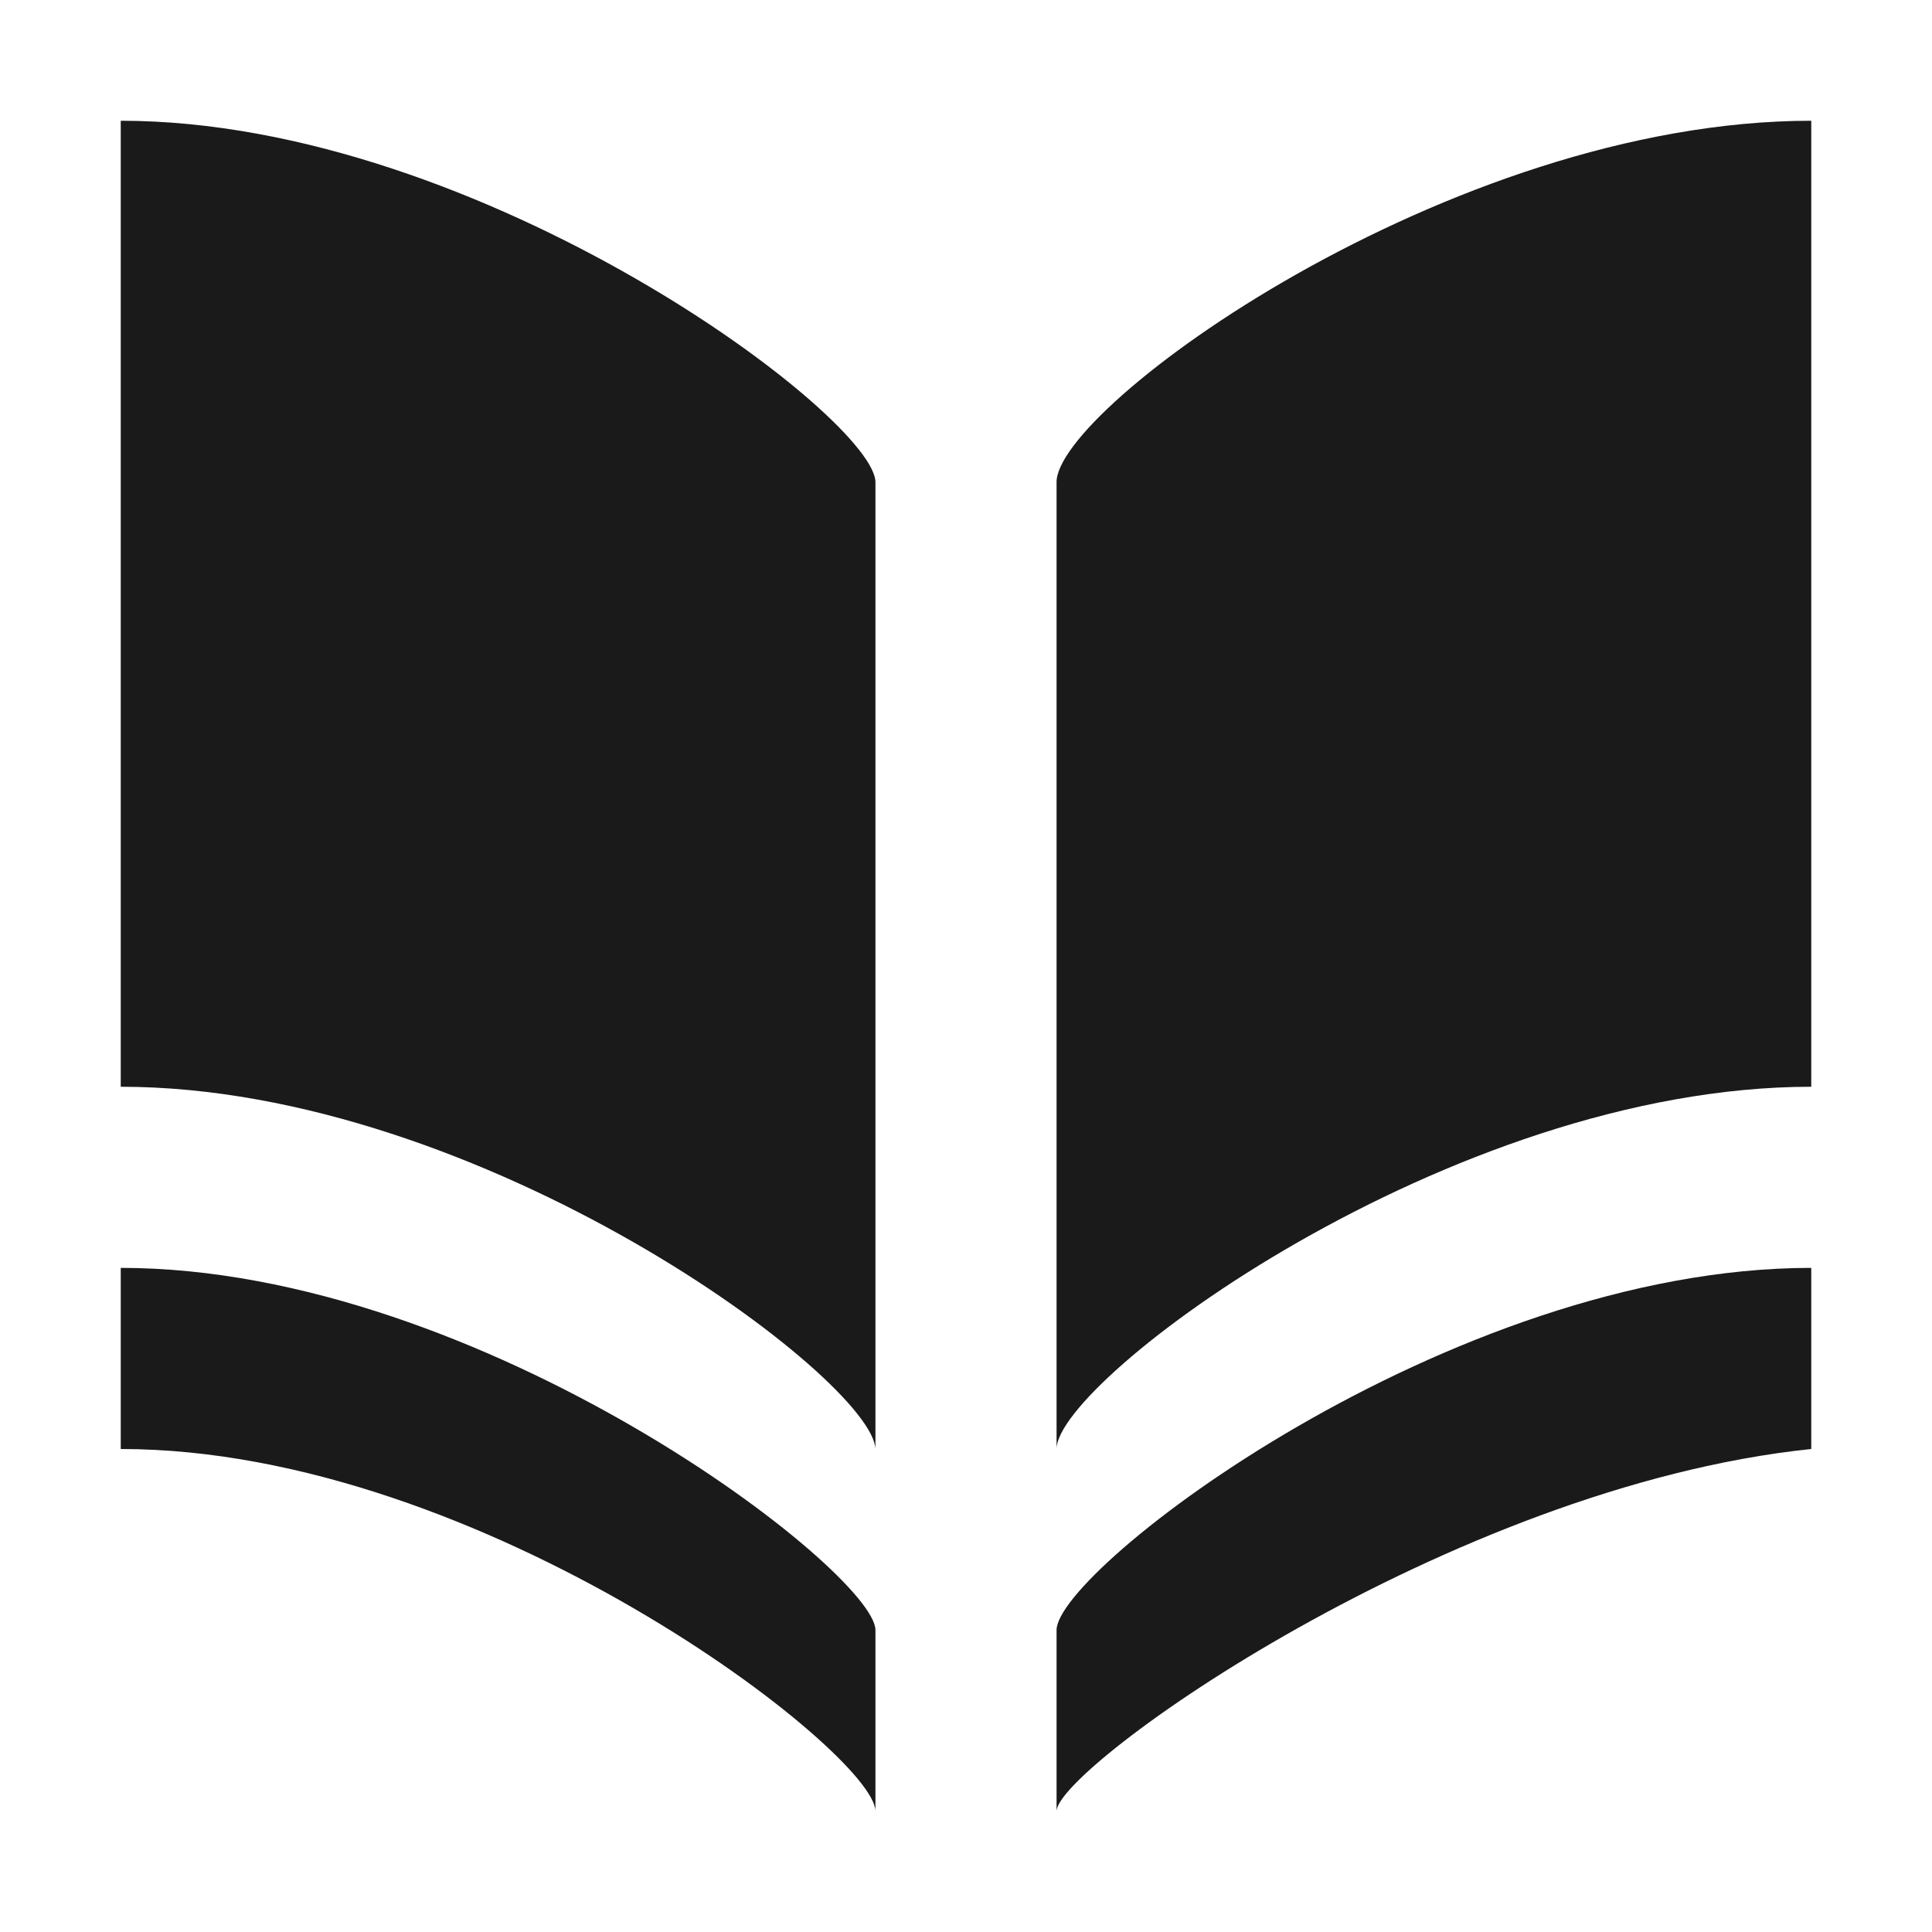 <?xml version="1.0" encoding="UTF-8" standalone="no"?>
<!-- Created with Inkscape (http://www.inkscape.org/) -->

<svg
   xmlns:dc="http://purl.org/dc/elements/1.1/"
   xmlns:cc="http://creativecommons.org/ns#"
   xmlns:rdf="http://www.w3.org/1999/02/22-rdf-syntax-ns#"
   xmlns:svg="http://www.w3.org/2000/svg"
   xmlns="http://www.w3.org/2000/svg"
   version="1.1"
   width="100%"
   height="100%"
   viewBox="0 0 16 16"
   id="svg2">
  <defs
     id="defs6" />
  <rect
     width="16"
     height="16"
     x="0"
     y="0"
     id="canvas"
     style="fill:none;stroke:none;visibility:hidden" />
  <path
     d="m 1,1 0,8 c 3,0 6.226,2.425 6.25,3 l 0,-8 C 7.274,3.479 4,1 1,1 z M 15,1 C 12,1 8.726,3.384 8.75,4 l 0,8 C 8.75,11.431 12,9 15,9 z M 1,10.5 1,12 c 3,0 6.25,2.521 6.25,3 l 0,-1.5 C 7.25,13.021 4,10.5 1,10.5 z m 14,0 c -3,0 -6.25,2.497 -6.25,3 l 0,1.5 C 8.75,14.64 12,12.312 15,12 z"
     id="library"
     style="fill:#1a1a1a;fill-opacity:1;stroke:none" />
</svg>
